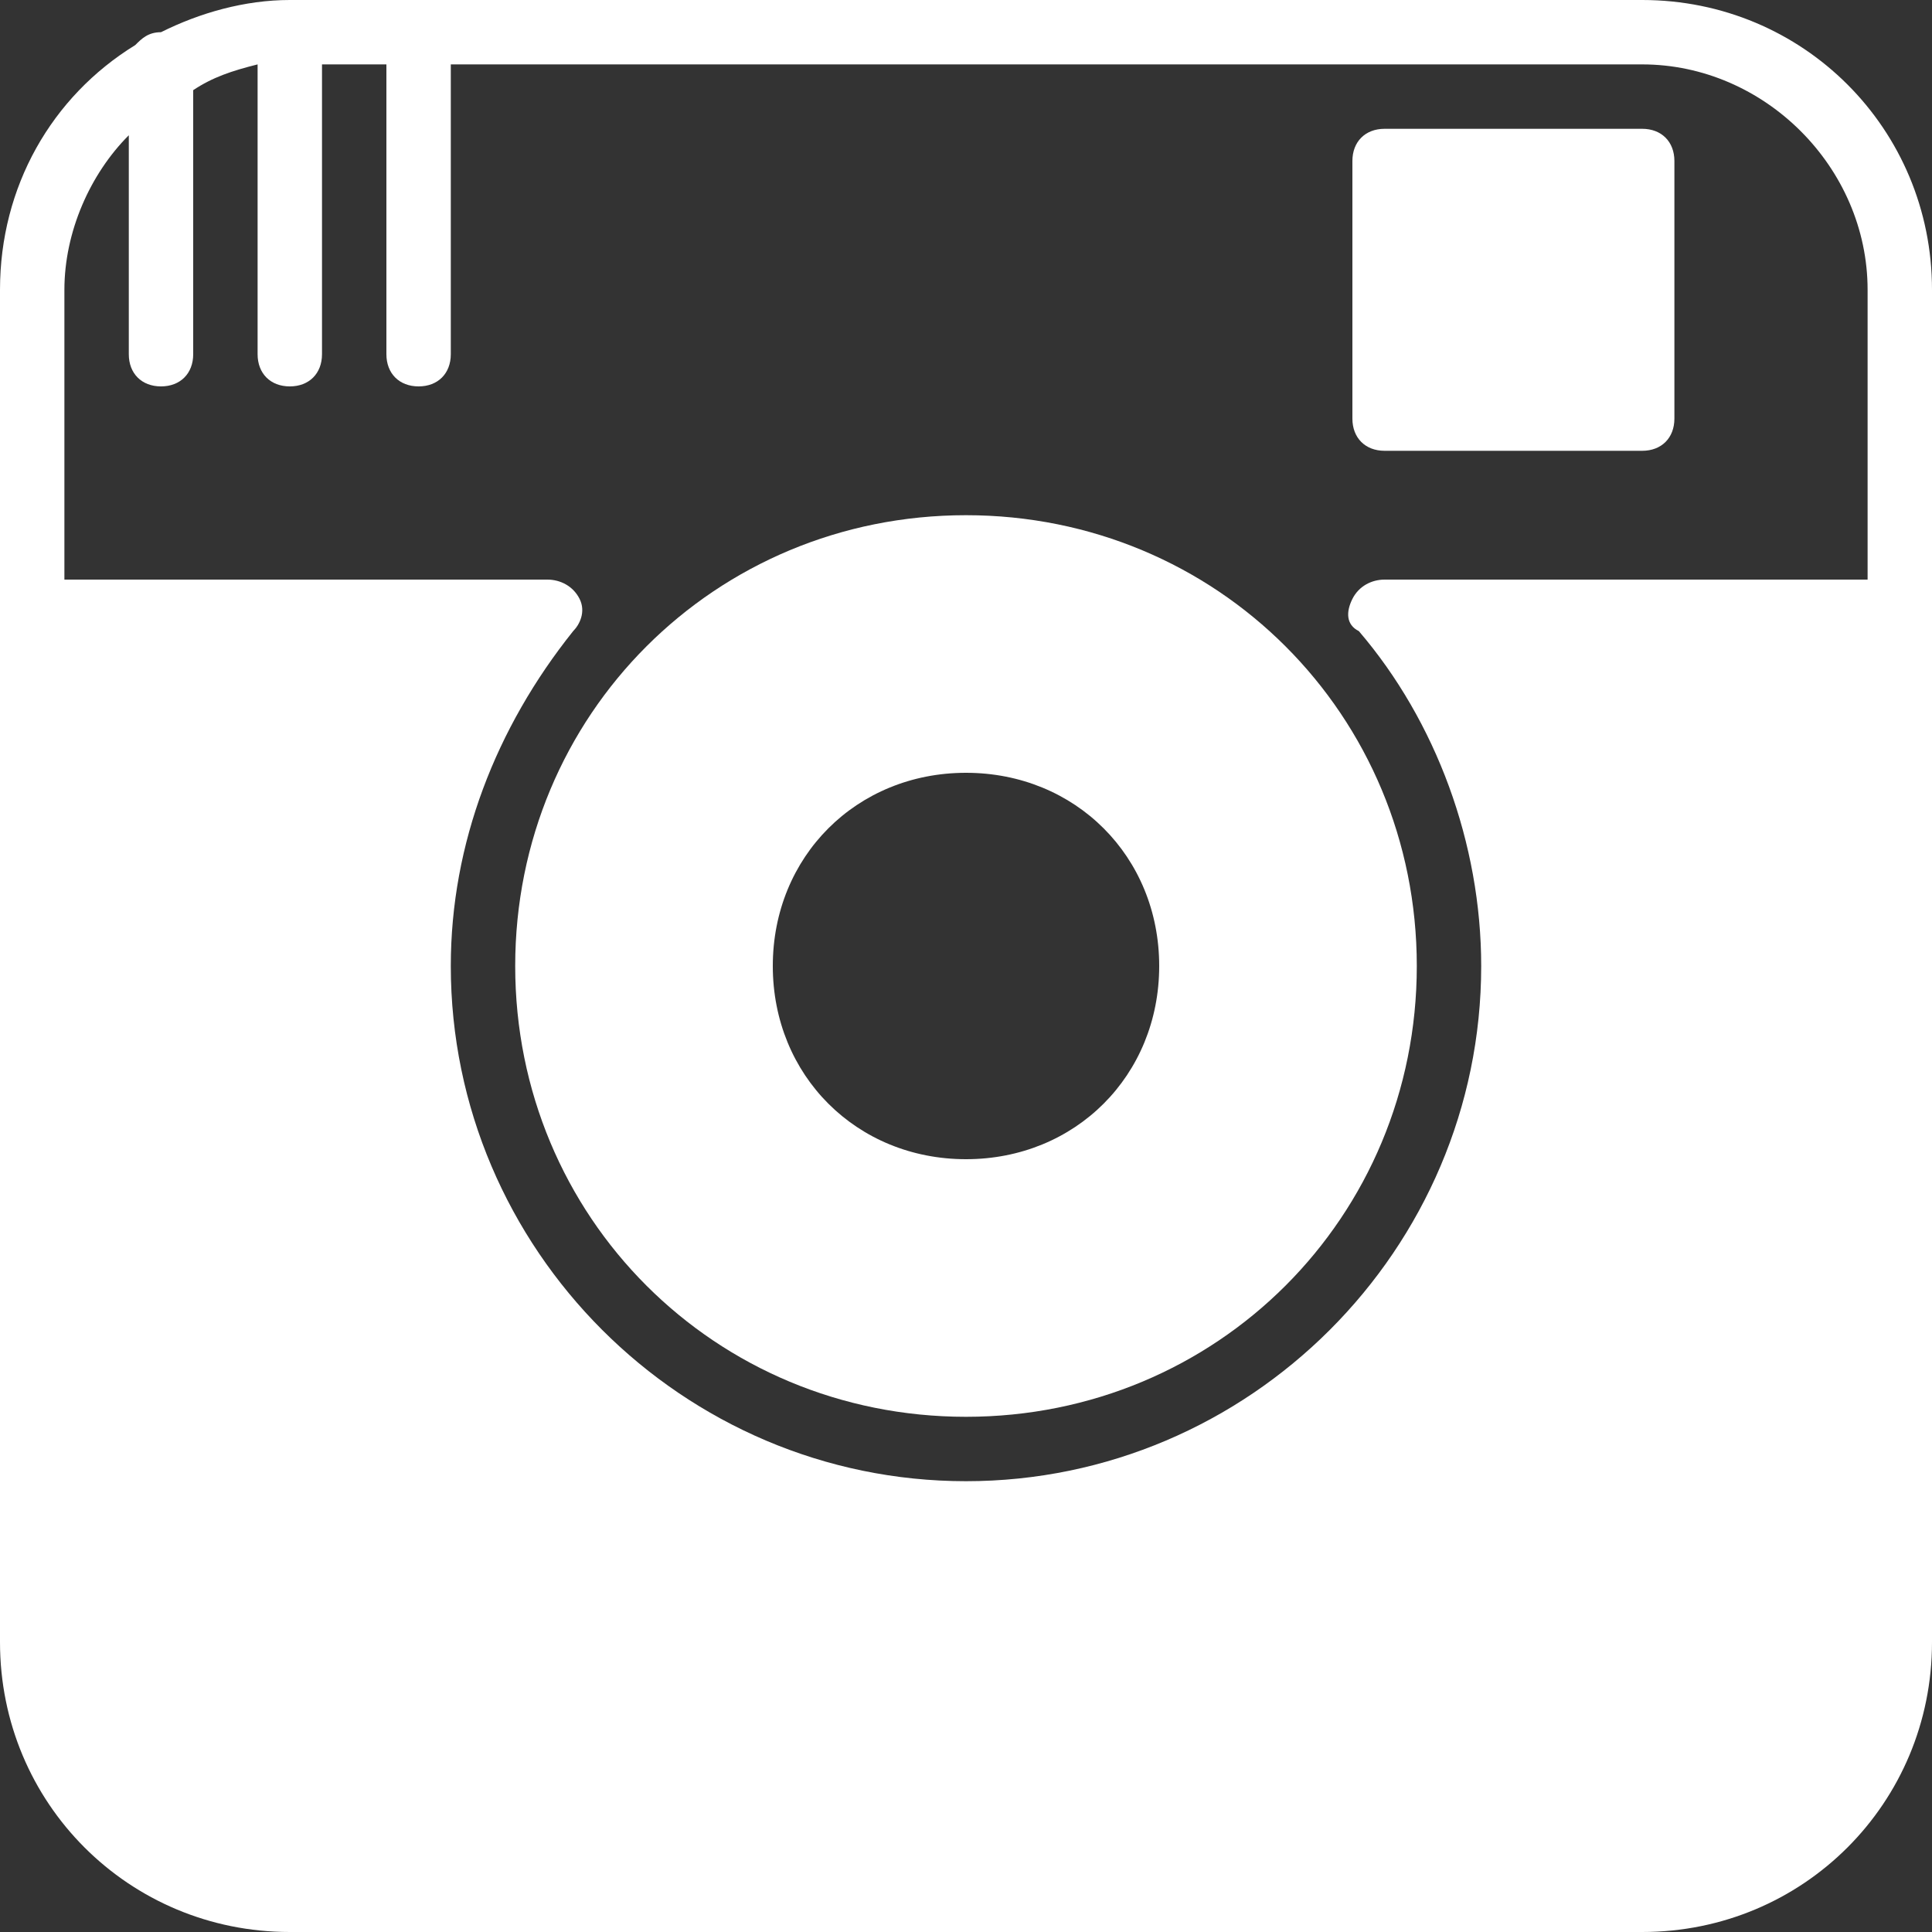 <?xml version="1.0" encoding="utf-8"?>
<!-- Generator: Adobe Illustrator 21.1.0, SVG Export Plug-In . SVG Version: 6.00 Build 0)  -->
<svg version="1.1" id="Layer_1" xmlns="http://www.w3.org/2000/svg" xmlns:xlink="http://www.w3.org/1999/xlink" x="0px" y="0px"
	 viewBox="0 0 30 30" style="enable-background:new 0 0 30 30;" xml:space="preserve">
<rect x="0" y="0" width="30" height="30" fill="#333333" stroke="none"/>
<style type="text/css">
	.st0{fill:#FFFFFF;}
</style>
<g>
	<path class="st0" d="M25.5,0h-21c-0.7,0-1.4,0.2-2,0.5c-0.2,0-0.3,0.1-0.4,0.2C0.8,1.5,0,2.9,0,4.5v5v16C0,28,2,30,4.5,30h21
		c2.5,0,4.5-2,4.5-4.5v-16v-5C30,2,28,0,25.5,0z M2,2.1v3.4C2,5.8,2.2,6,2.5,6S3,5.8,3,5.5V1.4C3.3,1.2,3.6,1.1,4,1v4.5
		C4,5.8,4.2,6,4.5,6S5,5.8,5,5.5V1h1v4.5C6,5.8,6.2,6,6.5,6S7,5.8,7,5.5V1h18.5C27.4,1,29,2.6,29,4.5V9h-7.5c-0.2,0-0.4,0.1-0.5,0.3
		s-0.1,0.4,0.1,0.5c1.2,1.4,1.9,3.3,1.9,5.2c0,4.4-3.6,8-8,8s-8-3.6-8-8c0-1.9,0.7-3.7,1.9-5.2C9,9.7,9.1,9.5,9,9.3S8.7,9,8.5,9H1
		V4.5C1,3.6,1.4,2.7,2,2.1z"/>
	<path class="st0" d="M21.5,7h4C25.8,7,26,6.8,26,6.5v-4C26,2.2,25.8,2,25.5,2h-4C21.2,2,21,2.2,21,2.5v4C21,6.8,21.2,7,21.5,7z"/>
	<path class="st0" d="M15,22c3.9,0,7-3.1,7-7s-3.1-7-7-7s-7,3.1-7,7S11.1,22,15,22z M15,12c1.7,0,3,1.3,3,3s-1.3,3-3,3s-3-1.3-3-3
		S13.3,12,15,12z"/>
</g>
</svg>
